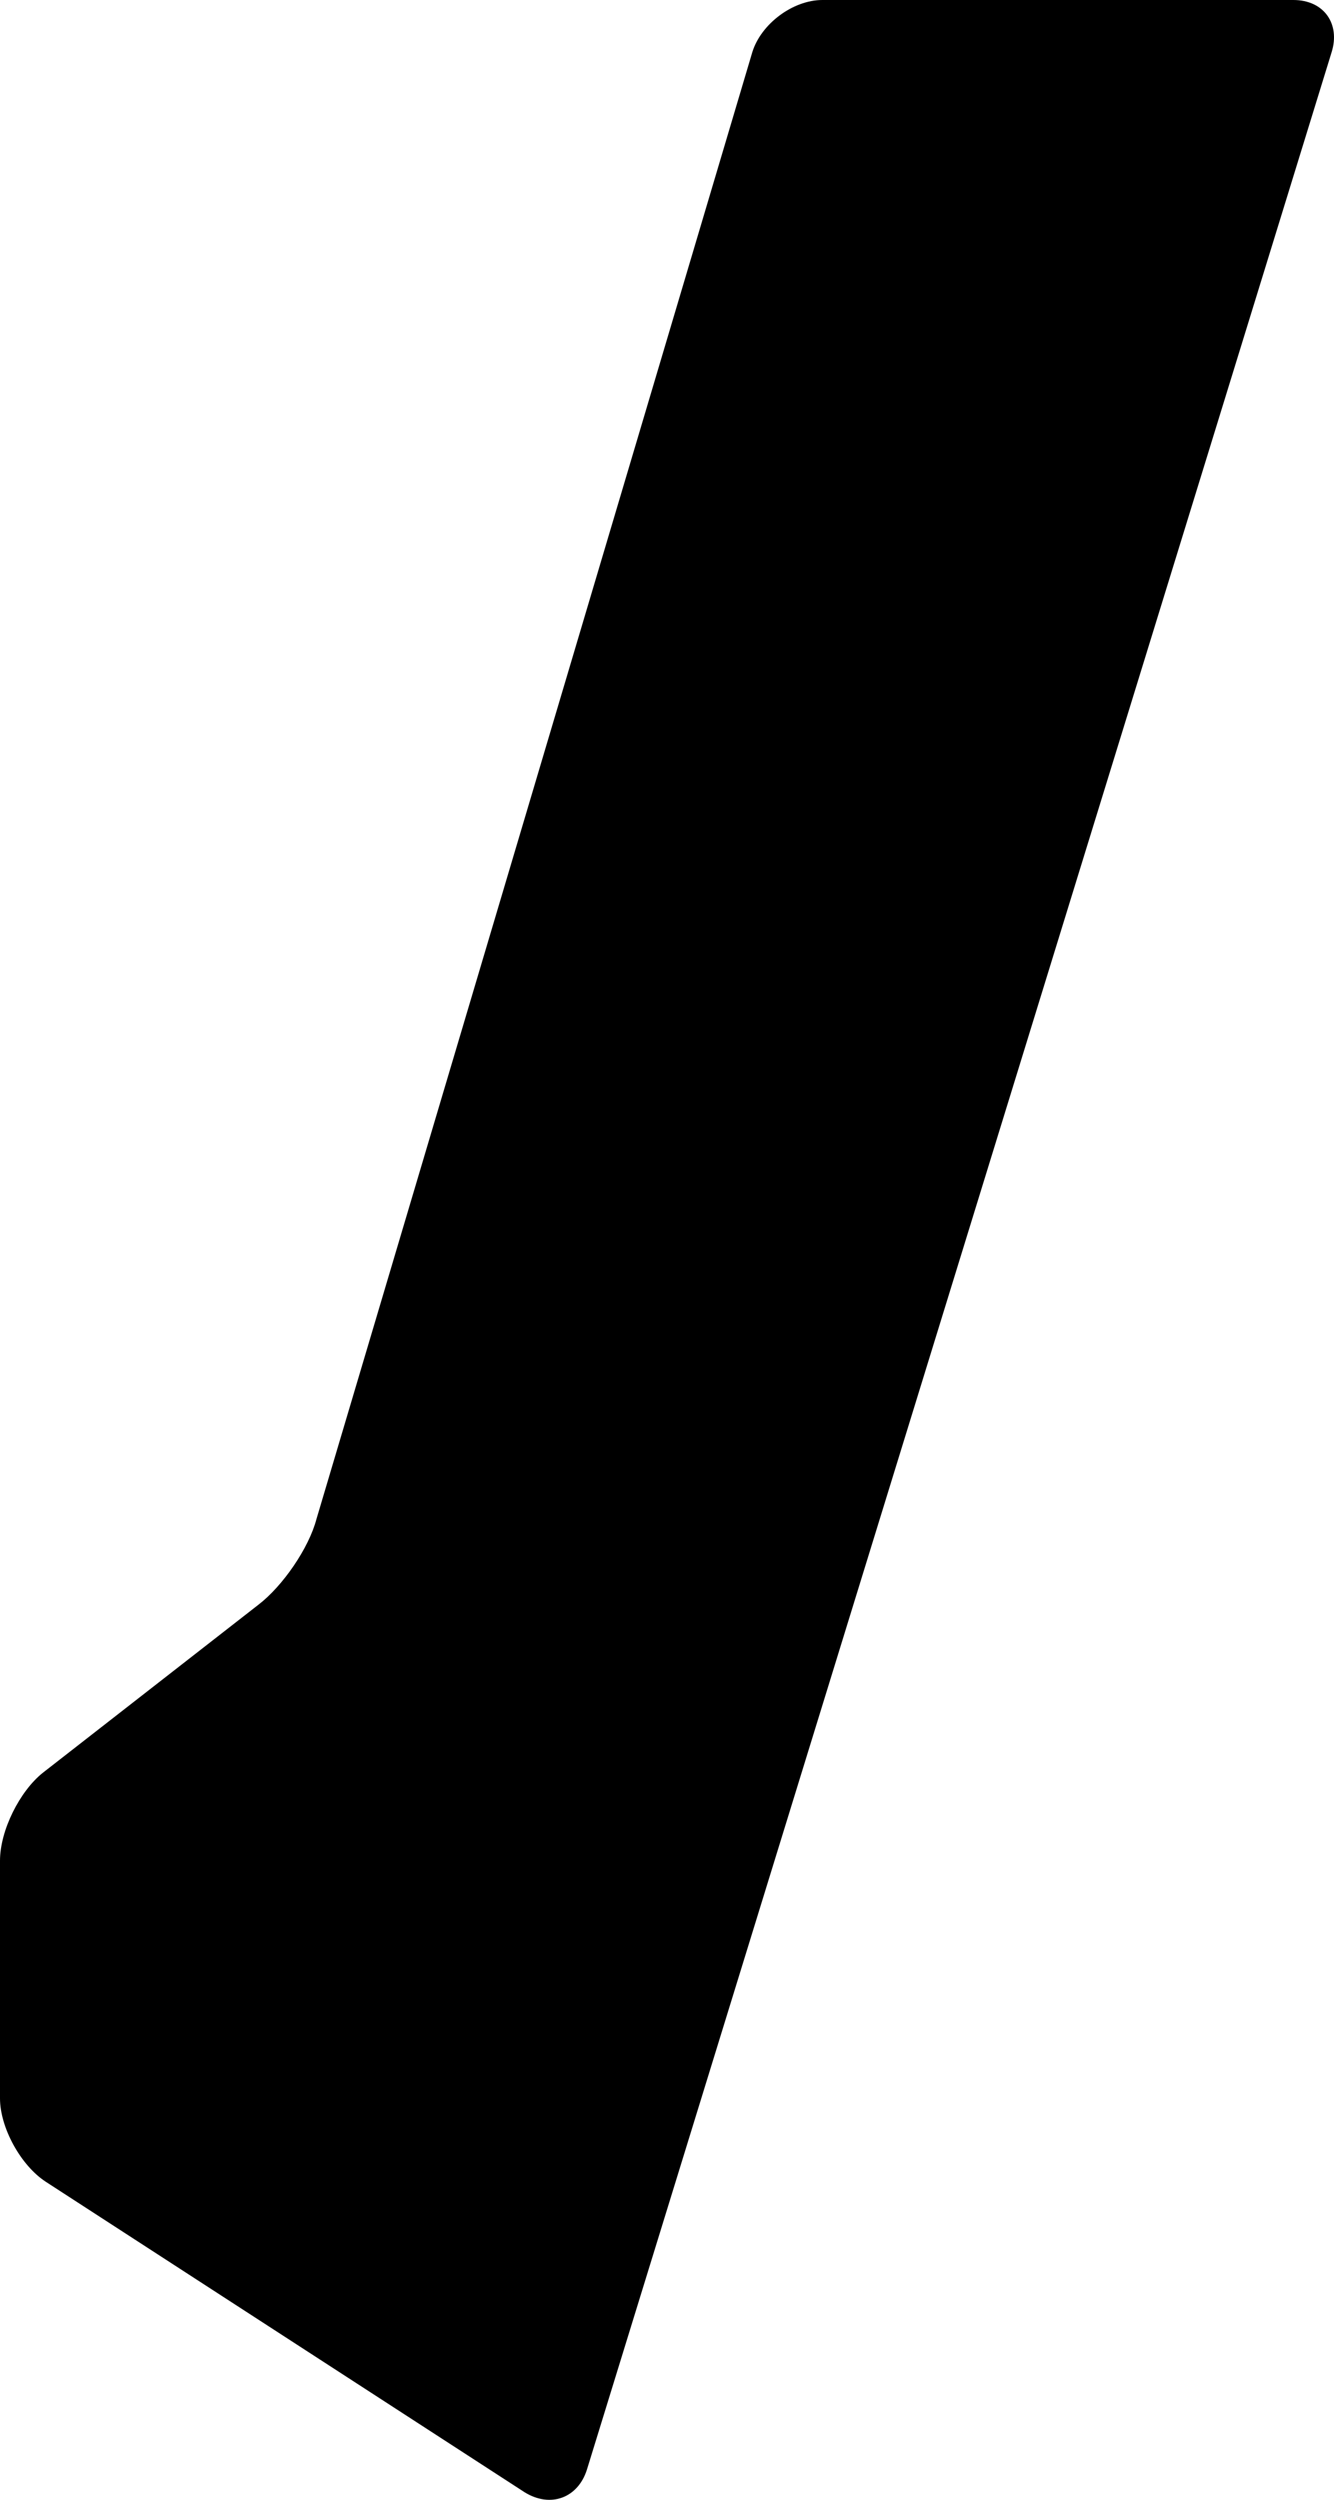 <svg width="111" height="208" viewBox="0 0 111 208" fill="none" xmlns="http://www.w3.org/2000/svg">
<path d="M3.827 181.547C1.731 180.193 0 177.034 0 174.596V154.825C0 152.298 1.64 149.048 3.554 147.513L21.505 133.52C23.51 131.985 25.697 128.826 26.334 126.388L62.601 4.333C63.33 1.986 65.973 0 68.433 0H107.615C110.167 0 111.534 1.986 110.805 4.333L48.842 205.471C48.113 207.818 45.834 208.721 43.648 207.367L3.827 181.547Z" fill="currentColor"/>
</svg>
